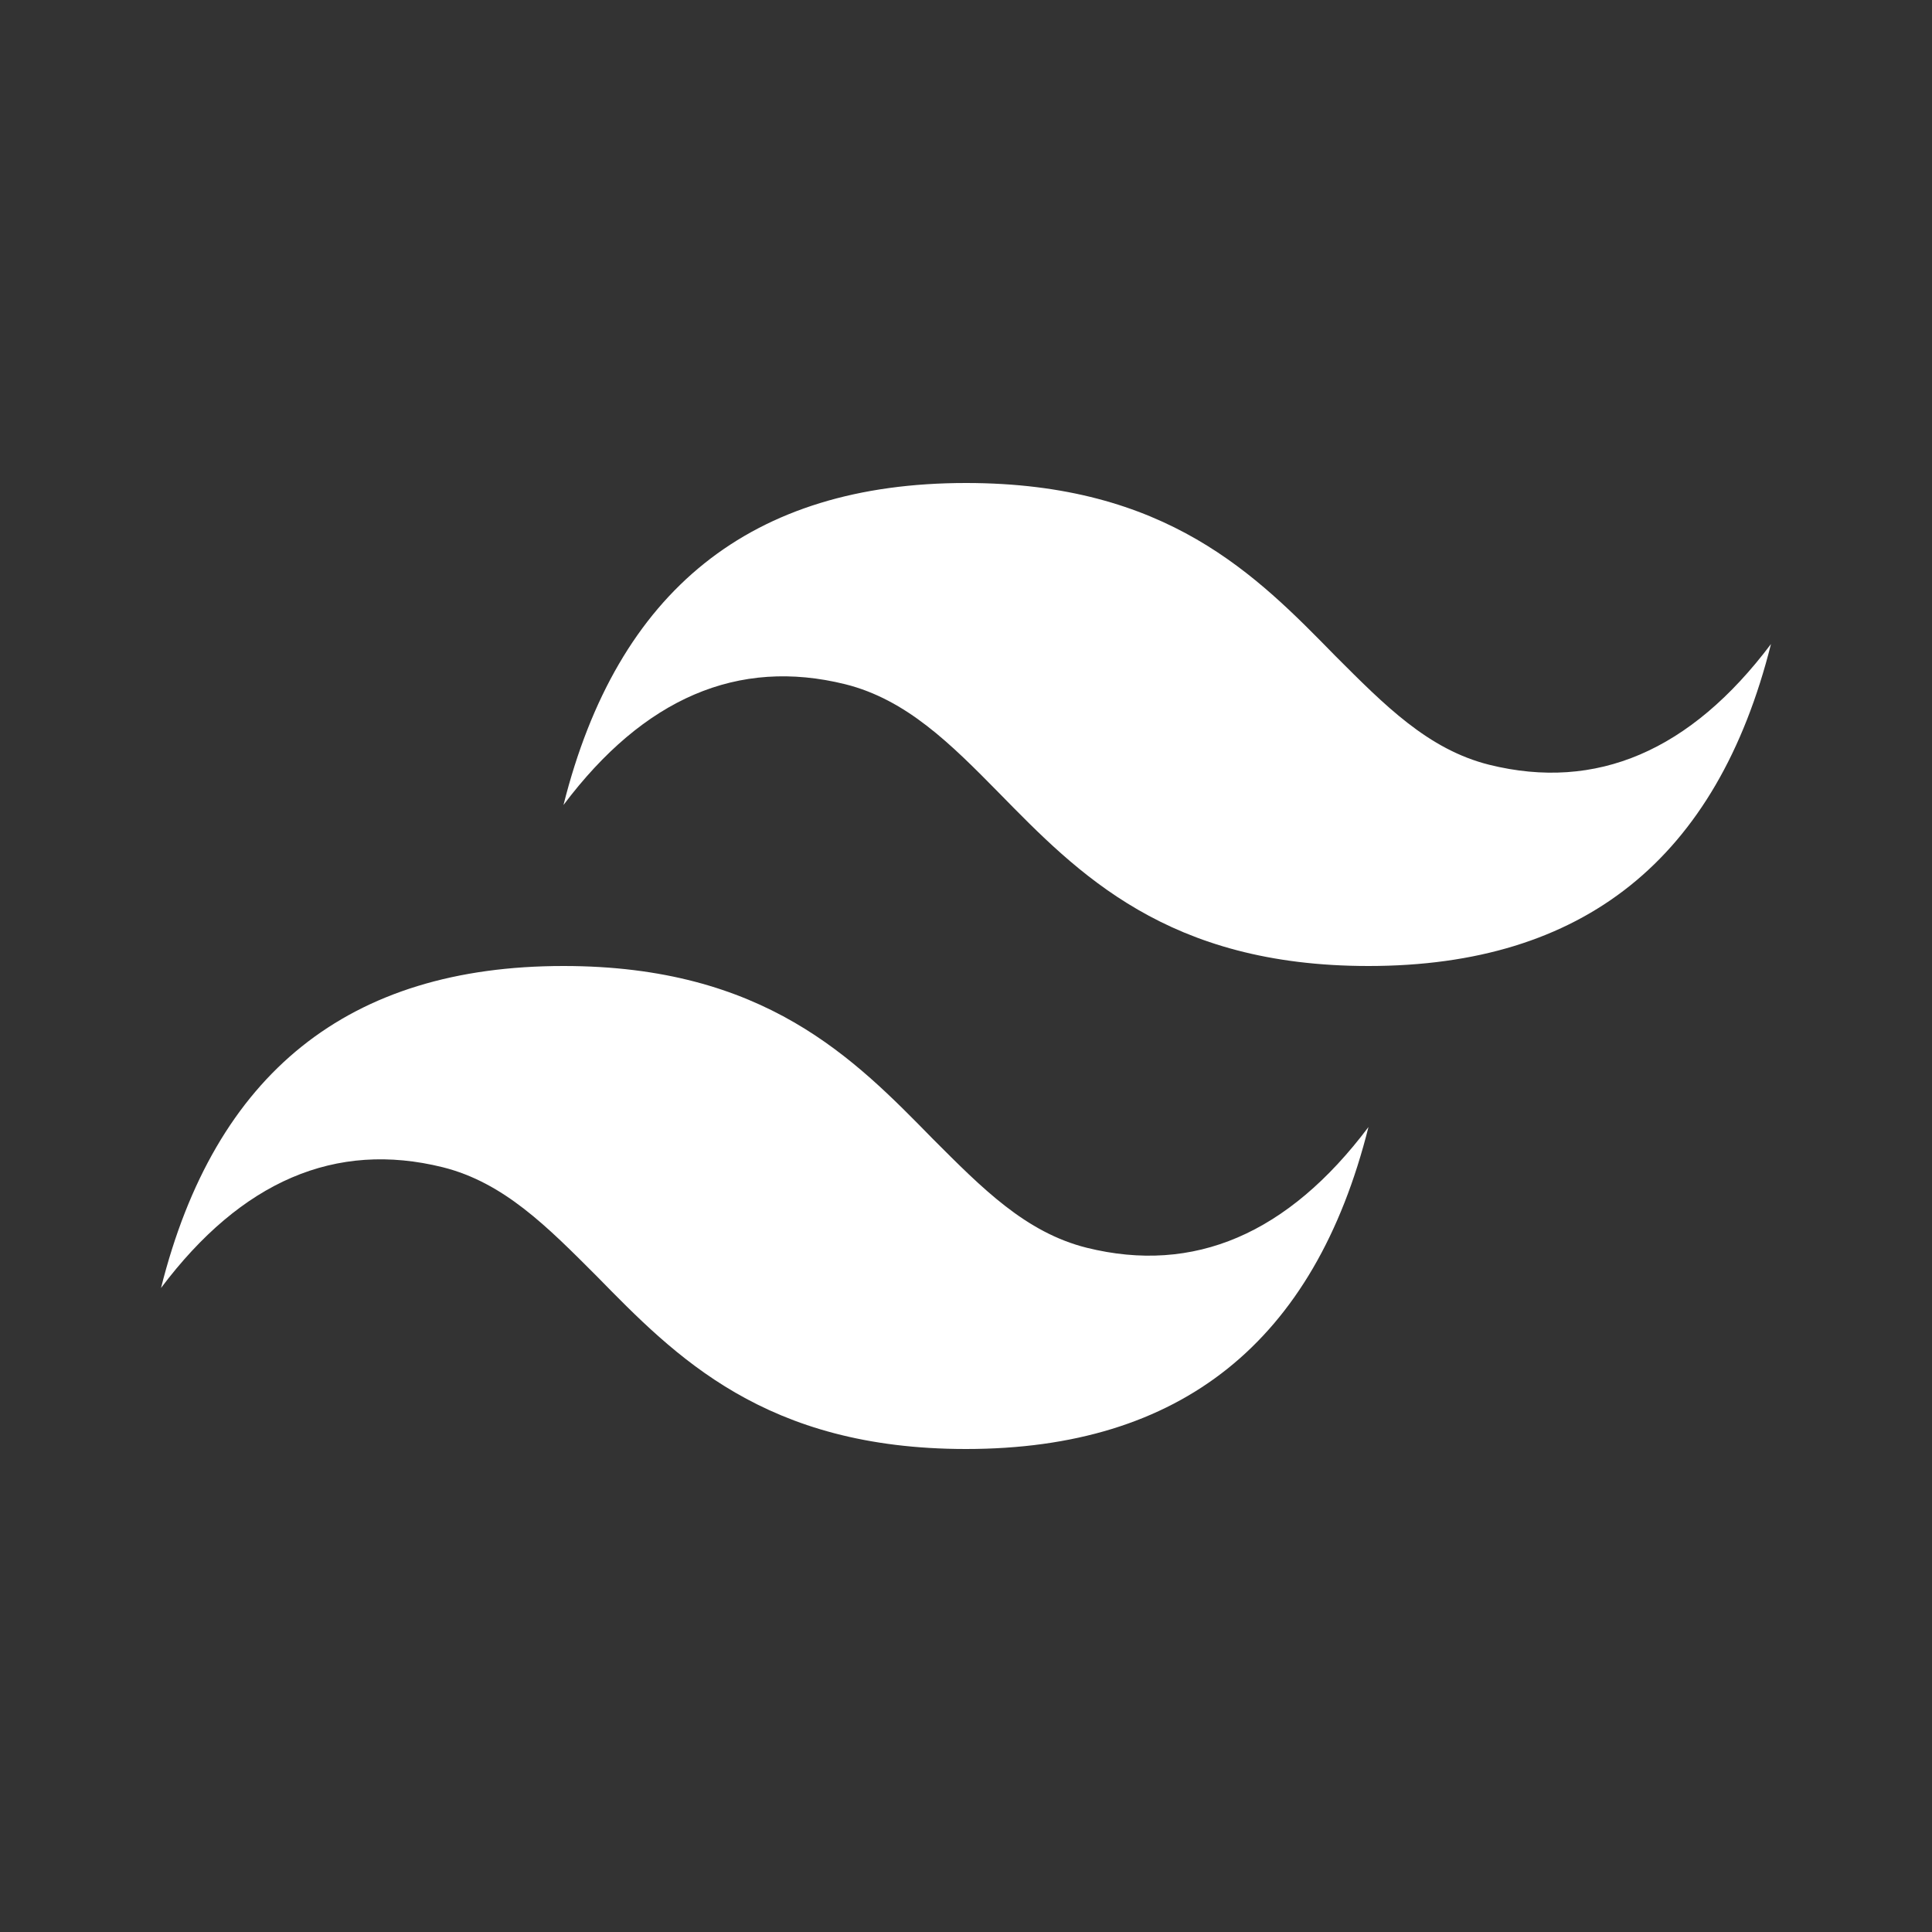 <svg width="50" height="50" viewBox="0 0 50 50" fill="none" xmlns="http://www.w3.org/2000/svg">
<rect x="0" y="0" width="50" height="50" fill="#333333" stroke="none"/>
<path d="M25 12.5C19.437 12.5 15.979 15.271 14.583 20.833C16.666 18.062 19.104 17.021 21.875 17.708C23.458 18.104 24.604 19.25 25.854 20.521C27.896 22.604 30.208 25 35.416 25C40.979 25 44.437 22.229 45.833 16.667C43.75 19.438 41.312 20.479 38.541 19.792C36.958 19.396 35.833 18.25 34.562 16.979C32.521 14.896 30.208 12.5 25 12.5ZM14.583 25C9.021 25 5.562 27.771 4.167 33.333C6.25 30.562 8.687 29.521 11.458 30.208C13.041 30.604 14.166 31.75 15.437 33.021C17.479 35.104 19.791 37.5 25 37.5C30.562 37.5 34.021 34.729 35.416 29.167C33.333 31.938 30.896 32.979 28.125 32.292C26.541 31.896 25.416 30.75 24.146 29.479C22.104 27.396 19.791 25 14.583 25Z" fill="white"/>
</svg>

